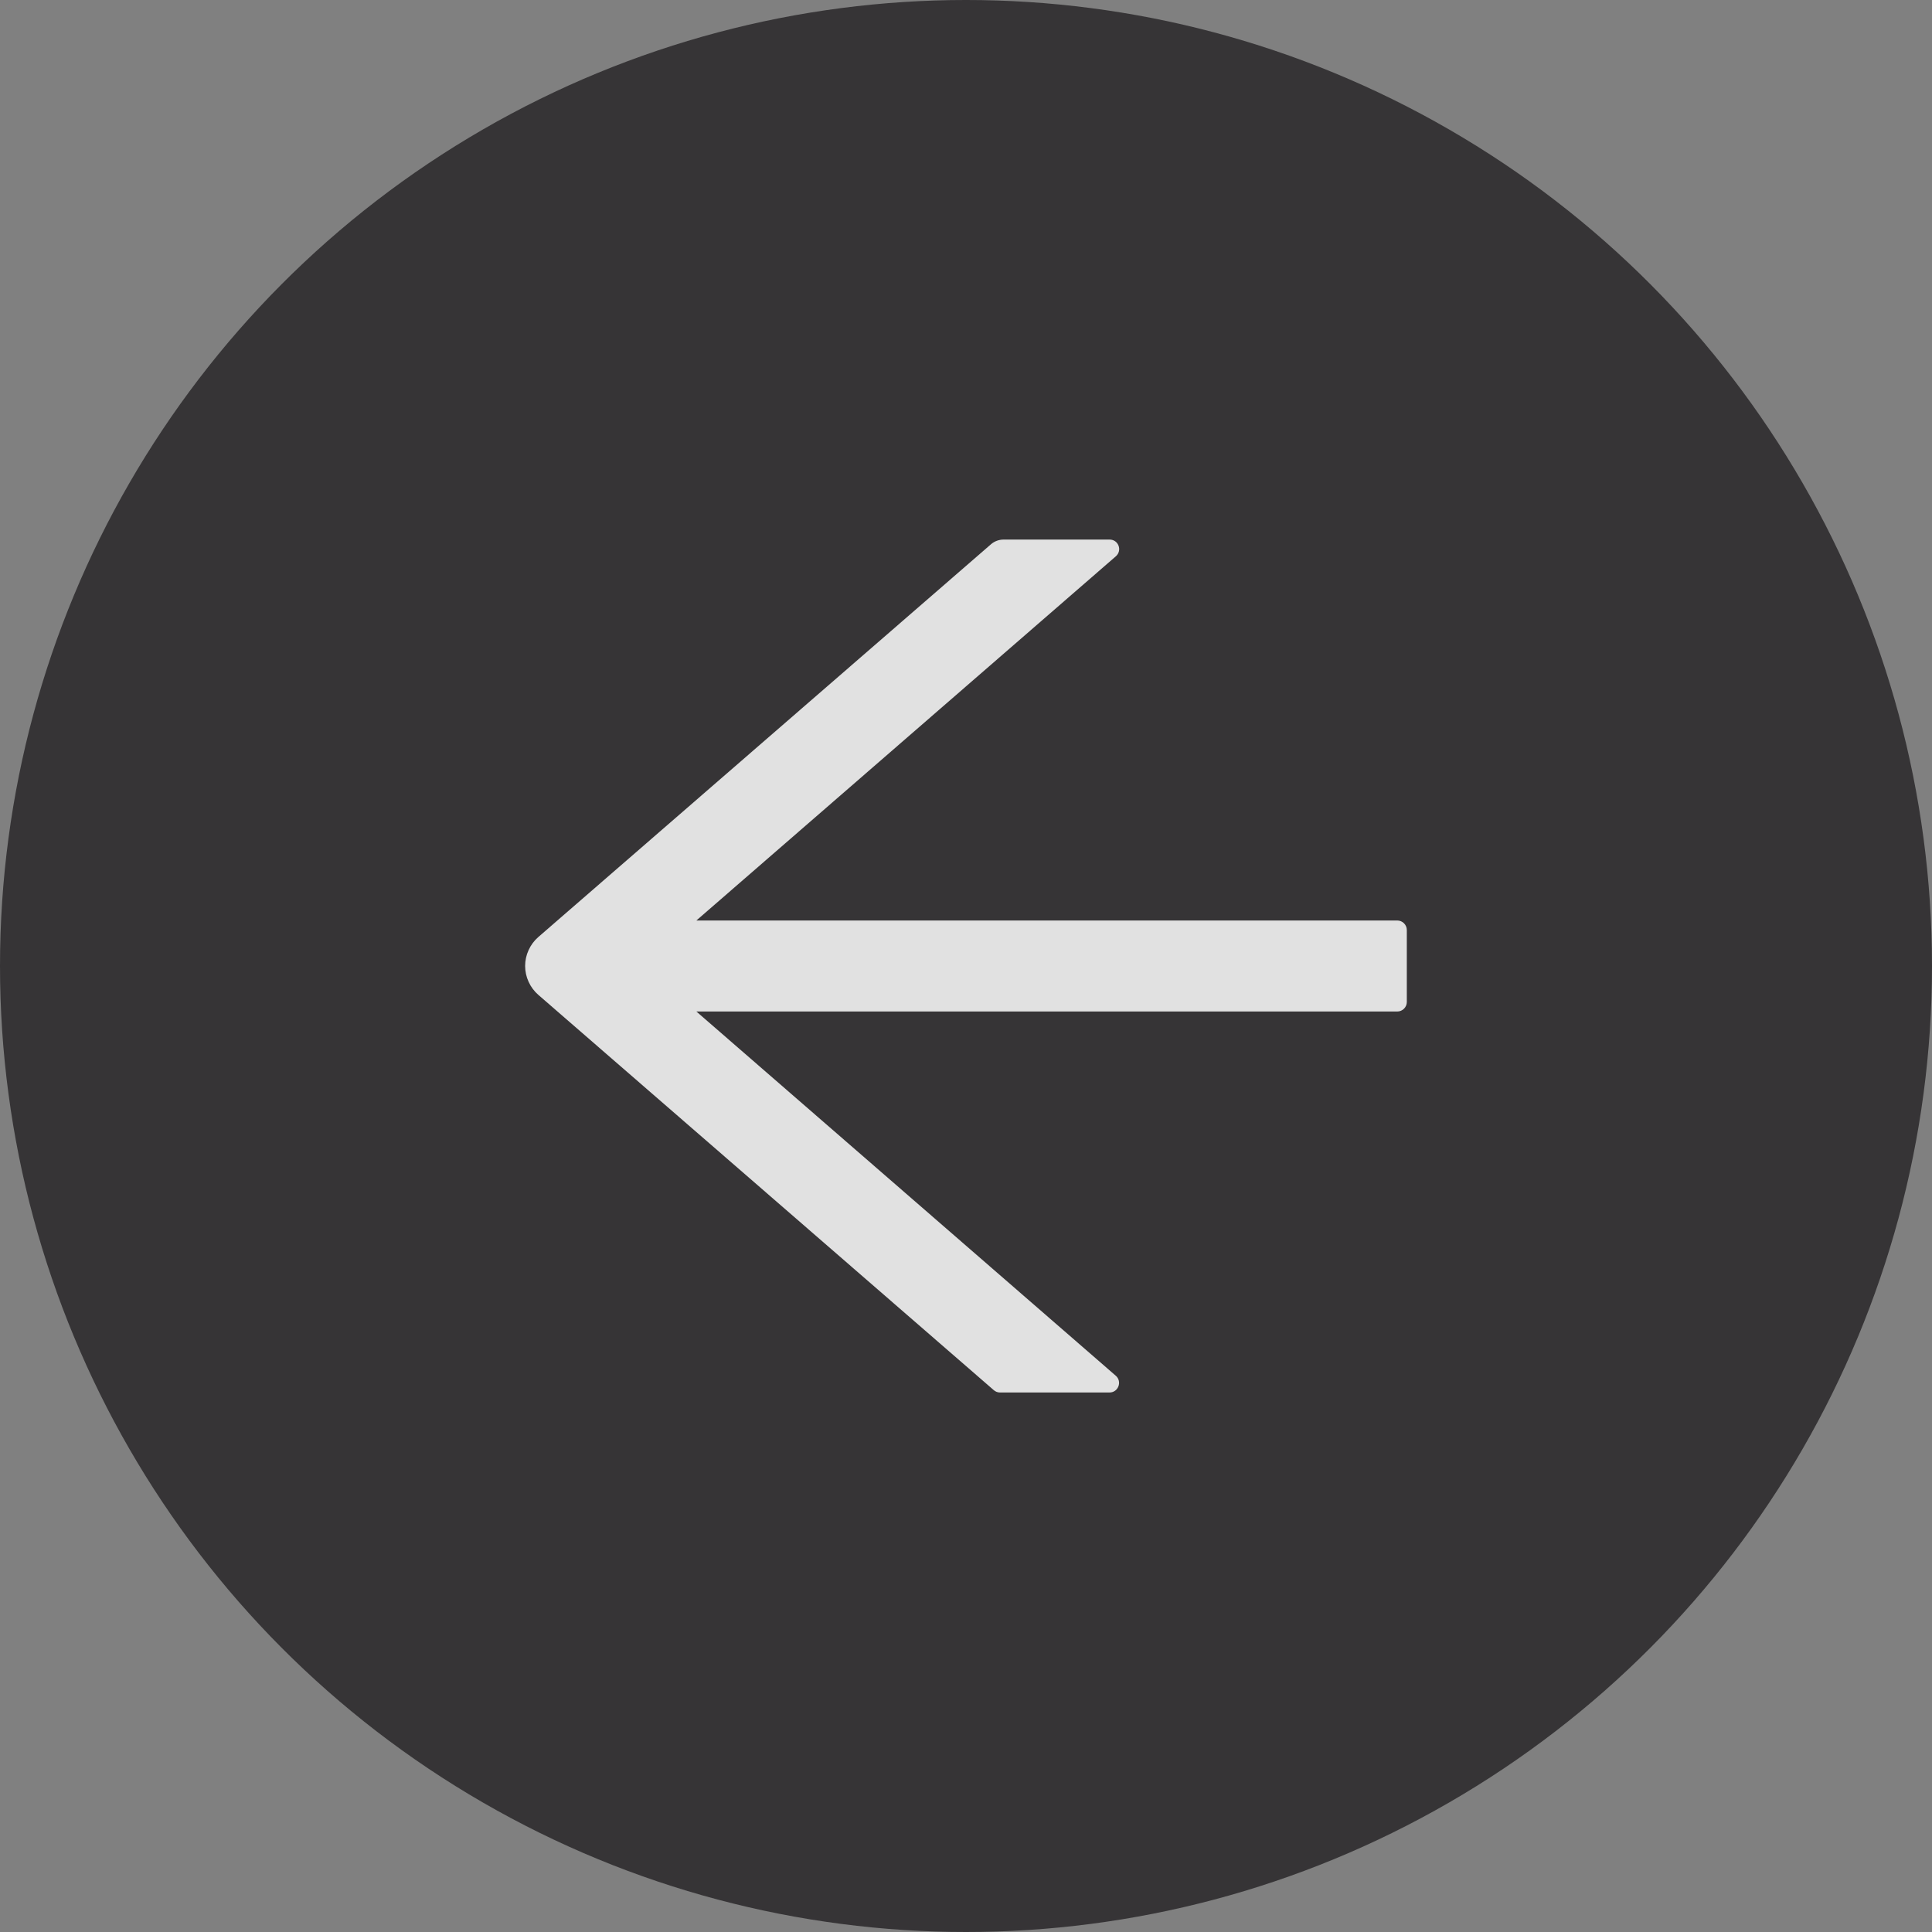 <svg width="36" height="36" viewBox="0 0 36 36" fill="none" xmlns="http://www.w3.org/2000/svg">
<rect x="0" y="0" width="36" height="36" fill="#808080" stroke="none"/>
<circle cx="18" cy="18" r="18" fill="#363436"/>
<path d="M26.036 17.152H12.976L20.792 10.366C20.917 10.257 20.841 10.054 20.676 10.054H18.701C18.614 10.054 18.531 10.085 18.466 10.141L10.031 17.46C9.954 17.527 9.892 17.61 9.85 17.703C9.807 17.796 9.785 17.897 9.785 17.999C9.785 18.101 9.807 18.202 9.85 18.295C9.892 18.388 9.954 18.471 10.031 18.538L18.516 25.902C18.549 25.931 18.589 25.947 18.632 25.947H20.674C20.839 25.947 20.915 25.741 20.79 25.634L12.976 18.848H26.036C26.134 18.848 26.214 18.768 26.214 18.67V17.331C26.214 17.232 26.134 17.152 26.036 17.152Z" fill="white" fill-opacity="0.85"/>
</svg>
